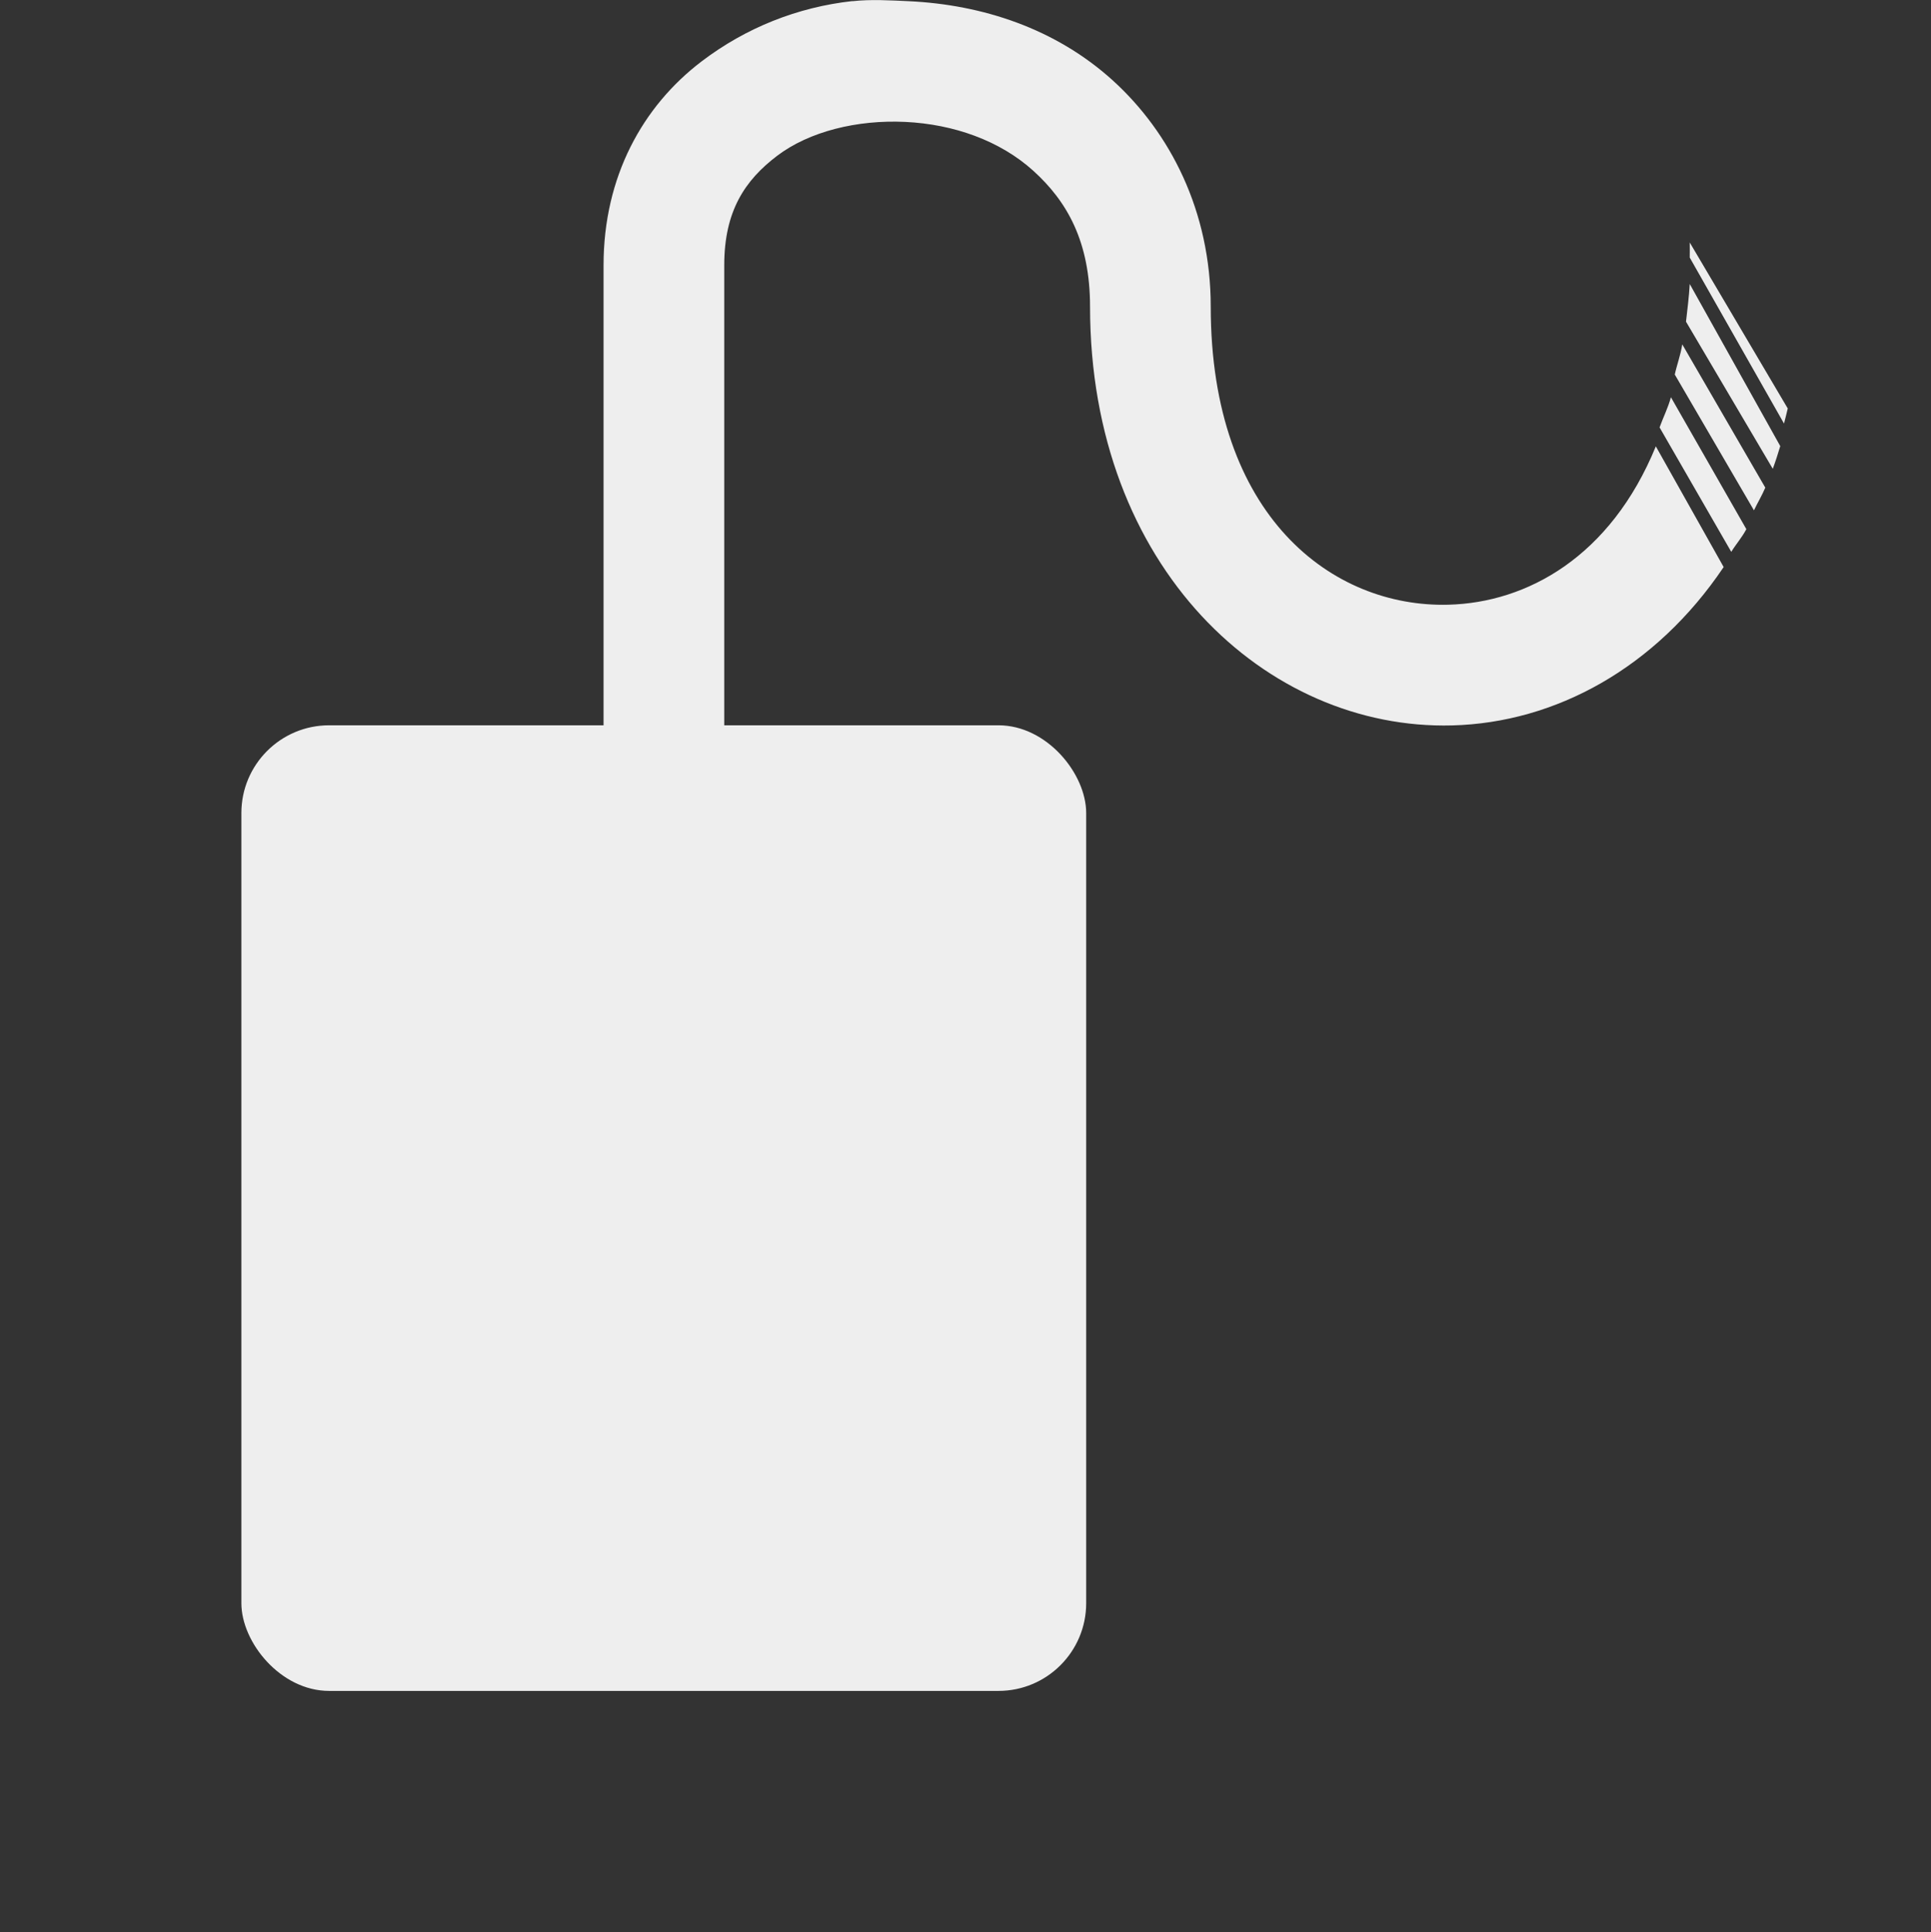 <?xml version='1.0' encoding='UTF-8' standalone='no'?>
<!-- Created with Inkscape (http://www.inkscape.org/) -->

<svg xmlns:cc='http://creativecommons.org/ns#' xmlns:dc='http://purl.org/dc/elements/1.1/' sodipodi:docname='colorimeter-colorhug-symbolic.svg' height='16.009' id='svg7384' xmlns:inkscape='http://www.inkscape.org/namespaces/inkscape' xmlns:rdf='http://www.w3.org/1999/02/22-rdf-syntax-ns#' xmlns:sodipodi='http://sodipodi.sourceforge.net/DTD/sodipodi-0.dtd' xmlns:svg='http://www.w3.org/2000/svg' inkscape:version='0.48.2 r9819' version='1.1' width='16' xmlns='http://www.w3.org/2000/svg'>
  <rect width="100%" height="100%" fill="#333333" stroke="none"/>
  <sodipodi:namedview inkscape:bbox-paths='false' bordercolor='#eeeeee' borderopacity='1' inkscape:current-layer='layer10' inkscape:cx='47.52504' inkscape:cy='3.0535175' gridtolerance='10' inkscape:guide-bbox='true' guidetolerance='10' id='namedview88' inkscape:object-nodes='false' inkscape:object-paths='false' objecttolerance='10' pagecolor='#555753' inkscape:pageopacity='1' inkscape:pageshadow='2' showborder='false' showgrid='false' showguides='true' inkscape:snap-bbox='true' inkscape:snap-bbox-midpoints='false' inkscape:snap-global='true' inkscape:snap-grids='true' inkscape:snap-nodes='false' inkscape:snap-others='false' inkscape:snap-to-guides='true' inkscape:window-height='740' inkscape:window-maximized='0' inkscape:window-width='639' inkscape:window-x='0' inkscape:window-y='27' inkscape:zoom='1'>
    <inkscape:grid empspacing='2' enabled='true' id='grid4866' snapvisiblegridlinesonly='true' spacingx='1px' spacingy='1px' type='xygrid' visible='true'/>
  </sodipodi:namedview>
  <title id='title9167'>Gnome Symbolic Icon Theme</title>
  <defs id='defs7386'/>
  <g inkscape:groupmode='layer' id='layer9' inkscape:label='status' style='display:inline' transform='translate(259,-446.991)'/>
  <g inkscape:groupmode='layer' id='layer10' inkscape:label='devices' transform='translate(259,-446.991)'>
    
    <path inkscape:connector-curvature='0' d='m -251.937,447 c -0.454,0.05 -0.884,0.221 -1.25,0.5 -0.488,0.371 -0.812,0.955 -0.812,1.688 l 0,5.312 c 0,0 0.236,0.507 0.5,0.507 0.264,0 0.5,-0.507 0.5,-0.507 l 0,-5.312 c 0,-0.449 0.172,-0.704 0.438,-0.906 0.266,-0.202 0.664,-0.3 1.062,-0.281 0.399,0.019 0.784,0.154 1.062,0.406 0.278,0.252 0.469,0.585 0.469,1.125 0,2.165 1.464,3.509 3,3.469 0.857,-0.022 1.688,-0.477 2.25,-1.312 l -0.562,-1 c -0.375,0.916 -1.068,1.295 -1.719,1.312 -0.96,0.025 -1.969,-0.73 -1.969,-2.469 0,-0.792 -0.337,-1.444 -0.812,-1.875 -0.476,-0.431 -1.081,-0.627 -1.688,-0.656 -0.152,-0.007 -0.317,-0.017 -0.469,0 z m 6.938,2 c 0,0.045 8.9e-4,0.081 0,0.125 l 0.781,1.375 c 0.011,-0.041 0.021,-0.083 0.031,-0.125 z m 0,0.344 c -0.006,0.106 -0.02,0.214 -0.031,0.312 l 0.719,1.219 c 0.023,-0.062 0.042,-0.122 0.062,-0.188 z m -0.062,0.5 c -0.014,0.09 -0.044,0.167 -0.062,0.25 l 0.656,1.125 c 0.029,-0.061 0.067,-0.124 0.094,-0.188 z m -0.094,0.438 c -0.024,0.089 -0.065,0.169 -0.094,0.25 l 0.594,1.031 c 0.04,-0.065 0.088,-0.118 0.125,-0.188 z' id='path23000' sodipodi:nodetypes='ssccsccscssscccsscscccccccccccccccccccc' style='font-size:medium;font-style:normal;font-variant:normal;font-weight:normal;font-stretch:normal;text-indent:0;text-align:start;text-decoration:none;line-height:normal;letter-spacing:normal;word-spacing:normal;text-transform:none;direction:ltr;block-progression:tb;writing-mode:lr-tb;text-anchor:start;baseline-shift:baseline;color:#000000;fill:#eeeeee;fill-opacity:1;stroke:none;stroke-width:1;marker:none;visibility:visible;display:inline;overflow:visible;enable-background:accumulate;font-family:Sans;-inkscape-font-specification:Sans'/>
    <rect height='8' id='rect23032' rx='0.727' ry='0.727' style='color:#000000;fill:#eeeeee;fill-opacity:1;fill-rule:nonzero;stroke:none;stroke-width:1;marker:none;visibility:visible;display:inline;overflow:visible;enable-background:accumulate' width='7' x='-257' y='453'/>
  </g>
  <g inkscape:groupmode='layer' id='layer11' inkscape:label='apps' transform='translate(259,-446.991)'/>
  <g inkscape:groupmode='layer' id='layer13' inkscape:label='places' transform='translate(259,-446.991)'/>
  <g inkscape:groupmode='layer' id='layer14' inkscape:label='mimetypes' transform='translate(259,-446.991)'/>
  <g inkscape:groupmode='layer' id='layer15' inkscape:label='emblems' style='display:inline' transform='translate(259,-446.991)'/>
  <g inkscape:groupmode='layer' id='g71291' inkscape:label='emotes' style='display:inline' transform='translate(259,-446.991)'/>
  <g inkscape:groupmode='layer' id='g4953' inkscape:label='categories' style='display:inline' transform='translate(259,-446.991)'/>
  <g inkscape:groupmode='layer' id='layer12' inkscape:label='actions' style='display:inline' transform='translate(259,-446.991)'/>
</svg>
